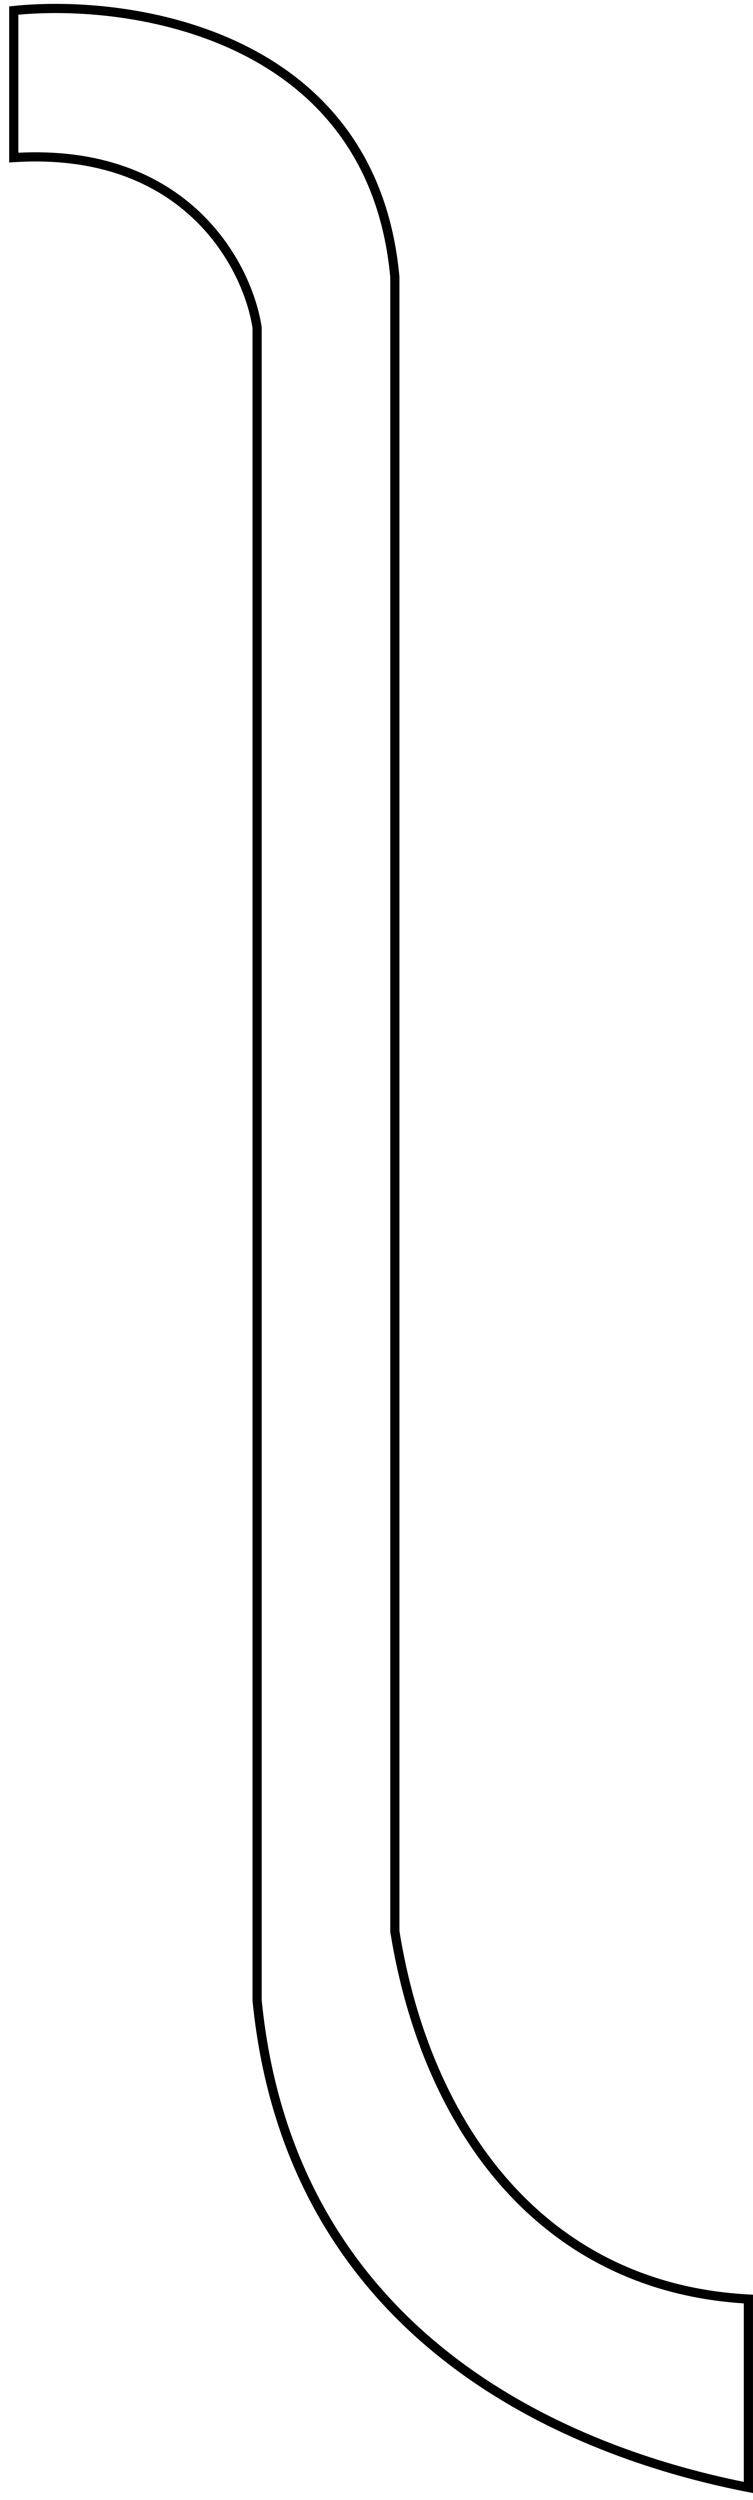 <svg width="82" height="272" viewBox="0 0 82 272" fill="none" xmlns="http://www.w3.org/2000/svg">
<path d="M42.998 30.147C40.598 3.747 14.331 -0.186 1.498 1.147V17.147C20.298 15.947 26.998 28.98 27.998 35.647V217.647C31.933 257.523 66.998 267.814 81.498 270.647V250.147C59.098 248.947 46.433 231.523 42.998 210.147V30.147Z" stroke="black"/>
</svg>
